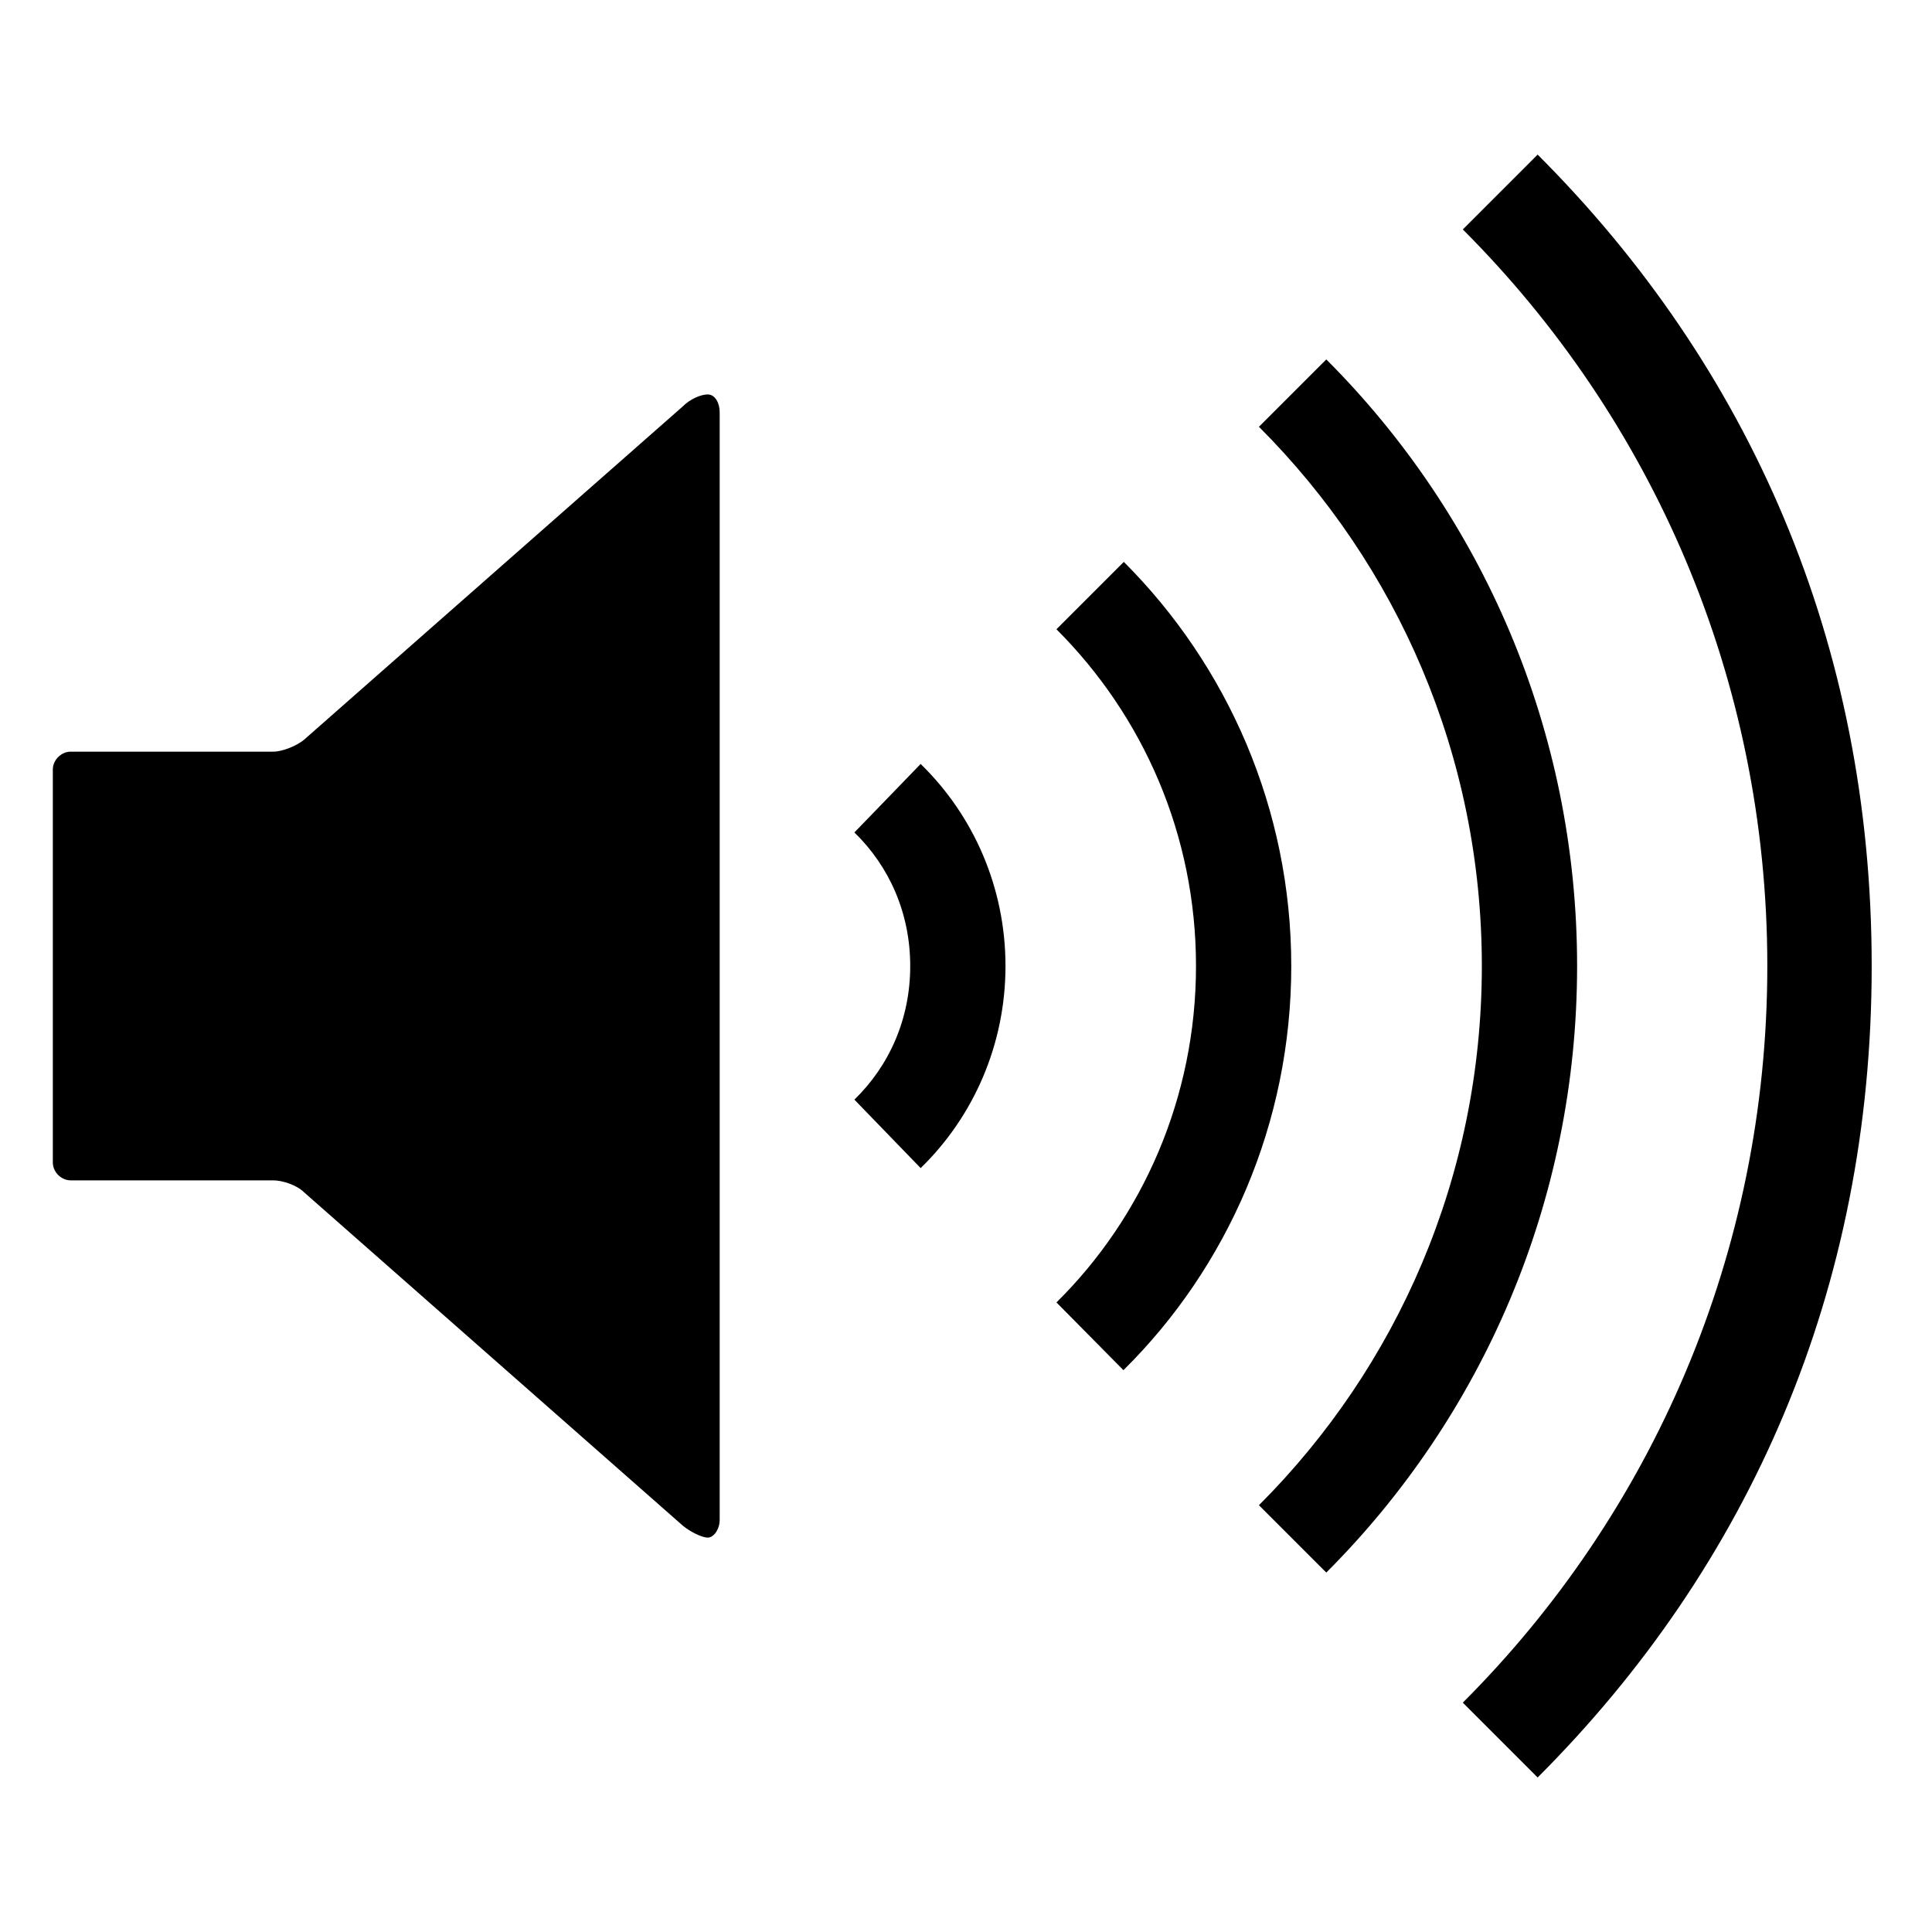 <svg xmlns="http://www.w3.org/2000/svg" width="24px" height="24px" viewBox="0 0 256 256">
<path d="m93.785 52.265c-0.946 0-2.357 0.63-3.304 1.577l-50.197 44.18c-0.947 0.789-2.831 1.578-4.093 1.578h-26.824c-1.263 0-2.367 1.106-2.367 2.367v52.069c0 1.264 1.104 2.367 2.367 2.367h26.823c1.262 0 3.146 0.632 4.093 1.578l50.197 44.181c0.947 0.789 2.516 1.578 3.304 1.578s1.578-1.104 1.578-2.367v-146.74c1e-3 -1.262-0.631-2.366-1.577-2.366z"/>
<path d="m193.83 30.402c24.959 24.958 40.349 59.403 40.349 97.604 0 38.199-15.388 72.645-40.349 97.603l9.916 9.916c28.067-28.067 44.263-64.673 44.263-107.52 0-42.847-16.196-79.455-44.263-107.52"/>
<path d="m175.74 47.628-8.924 8.924c18.271 18.27 29.536 43.484 29.536 71.448s-11.264 53.178-29.536 71.448l8.924 8.924c20.546-20.546 33.234-49.008 33.234-80.374s-12.688-59.829-33.234-80.374v4e-3z"/>
<path d="m148.91 74.454-8.925 8.925c11.488 11.488 18.491 27.236 18.491 44.624s-7.054 33.281-18.491 44.575l8.875 8.975c13.811-13.635 22.239-32.753 22.239-53.55s-8.432-39.793-22.189-53.55v1e-3z"/>
<path d="m121.99 101.23-8.778 9.073c4.641 4.516 7.397 10.706 7.397 17.702 0 6.995-2.755 13.186-7.397 17.702l8.778 9.073c7.035-6.844 11.243-16.413 11.243-26.775 0-10.361-4.208-19.929-11.243-26.775z"/>
<g fill="none" stroke="#fff" stroke-miterlimit="10" stroke-width="0">
<line x1="137" x2="223.17" y1="170.67" y2="84.5"/>
<line x1="137" x2="223.17" y1="84.5" y2="170.67"/>
</g>
</svg>
